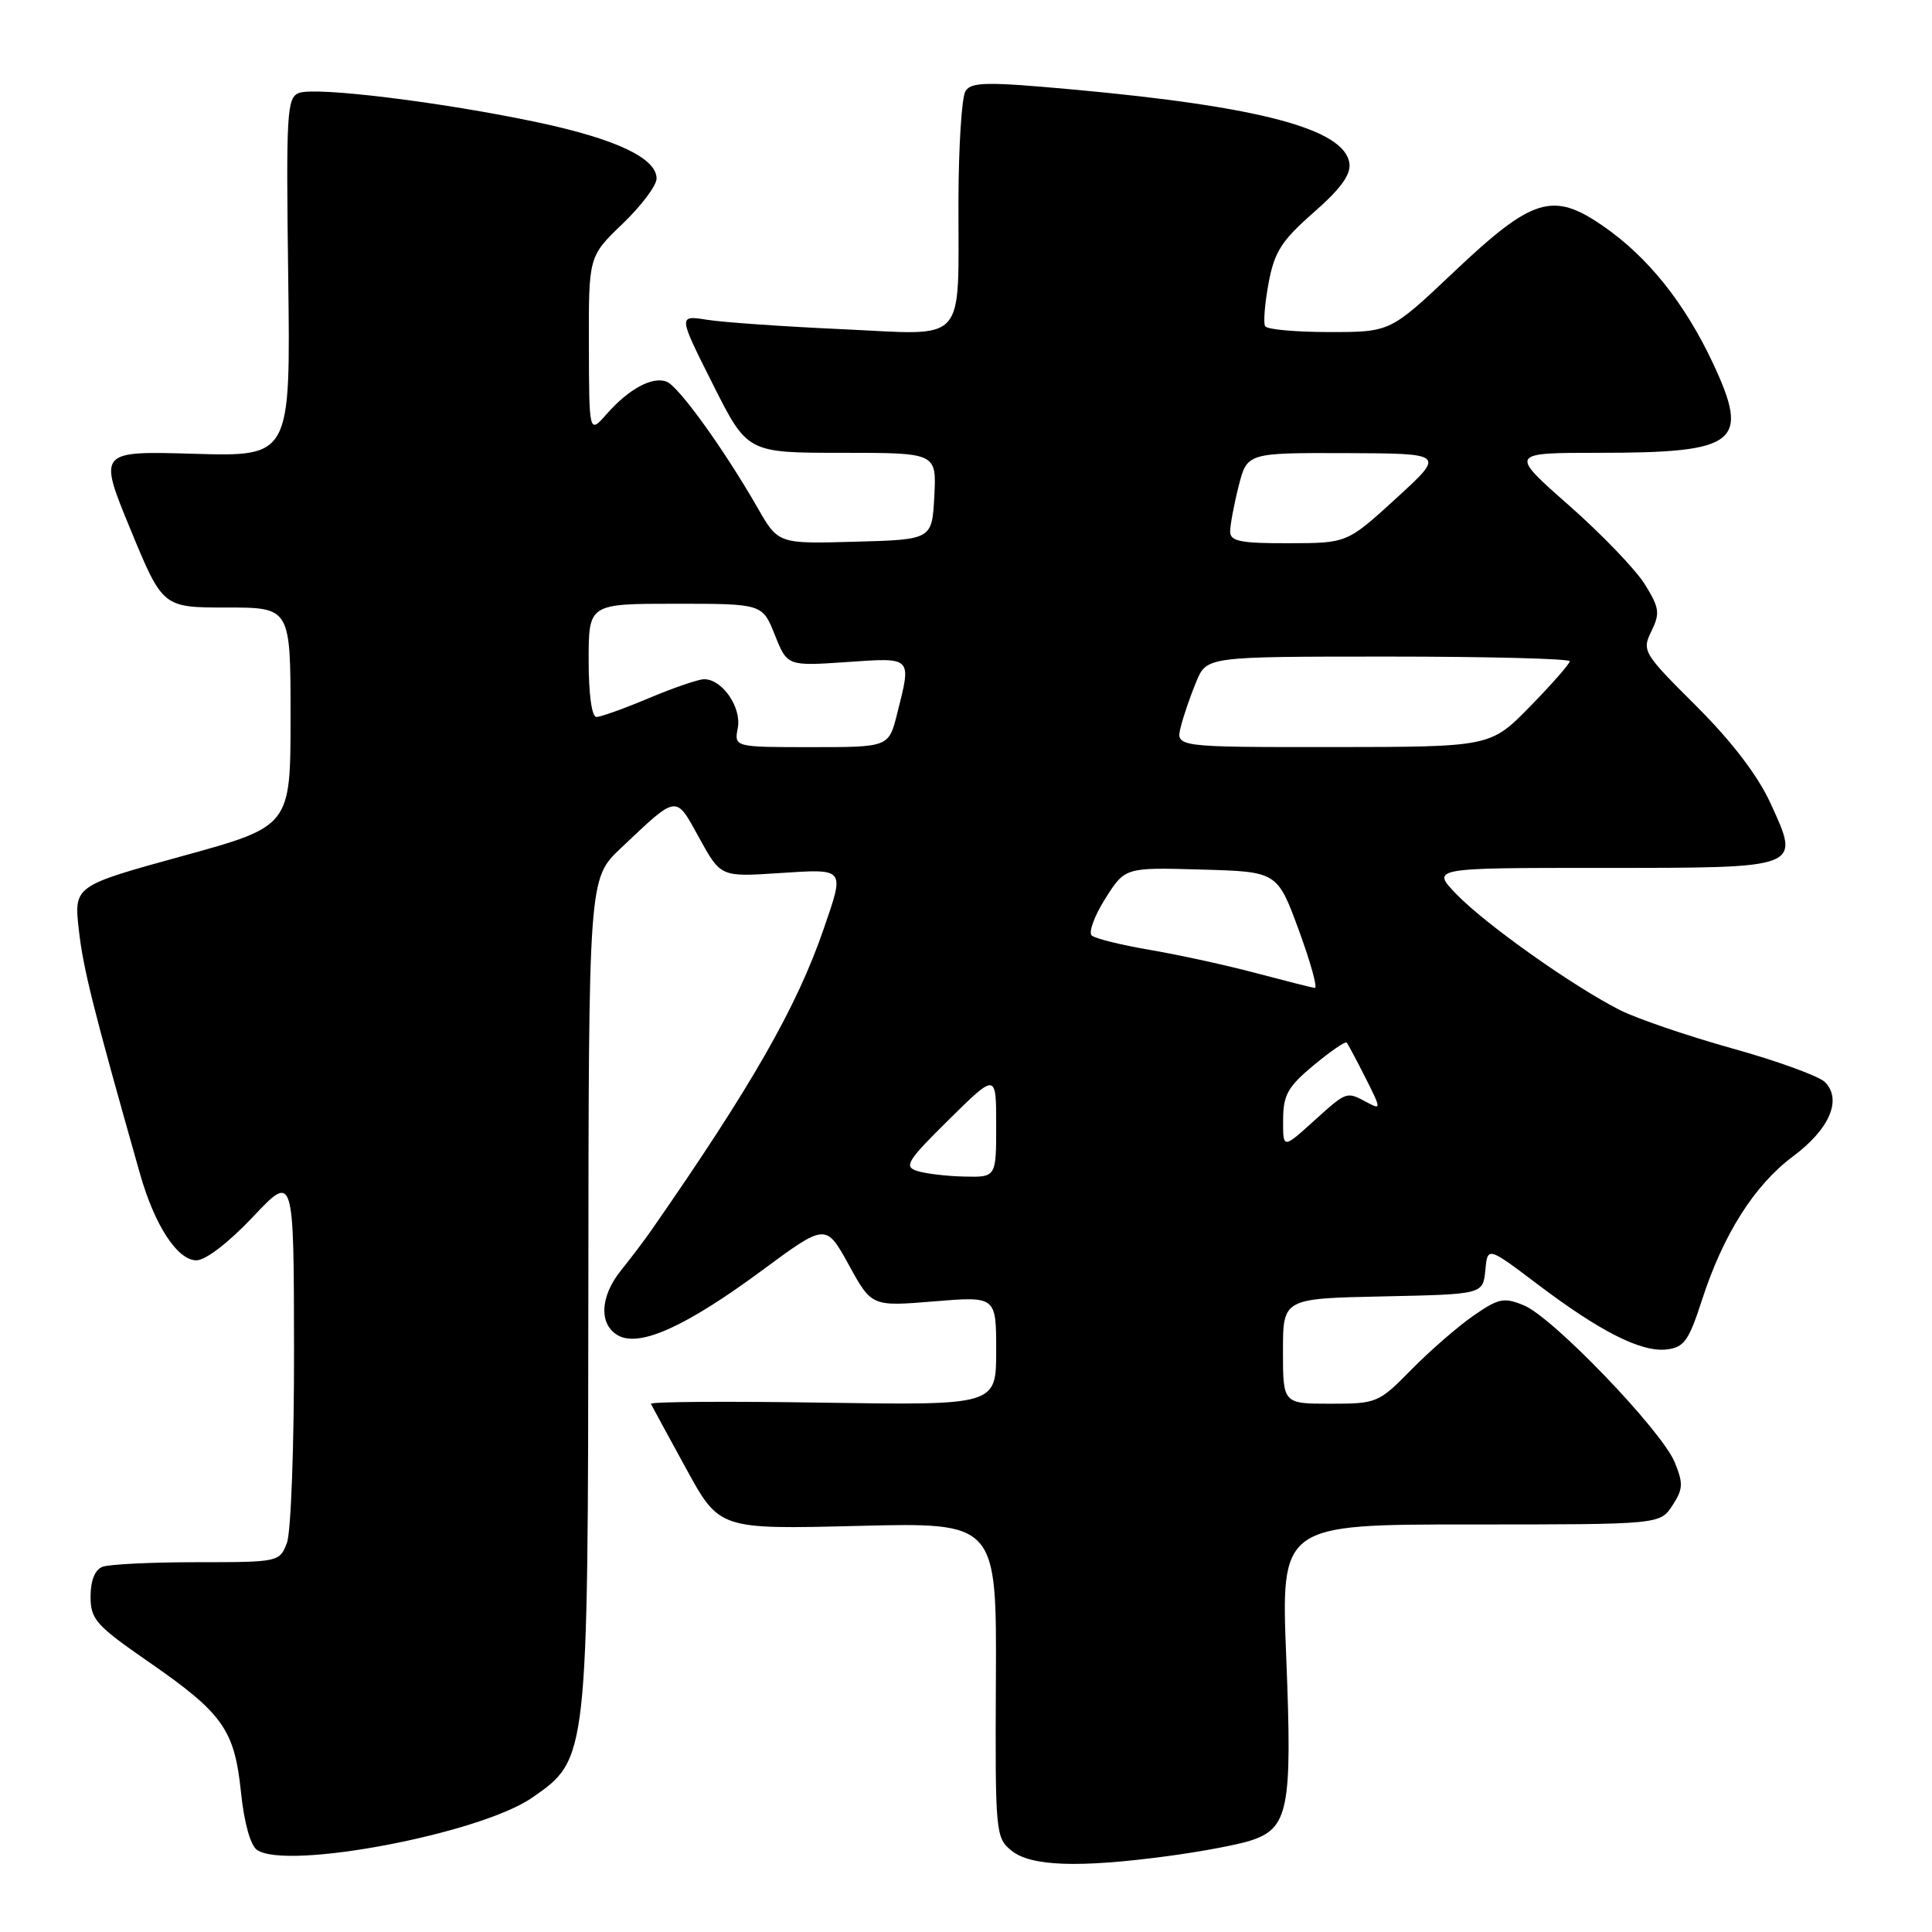 <?xml version="1.0" encoding="UTF-8" standalone="no"?>
<!DOCTYPE svg PUBLIC "-//W3C//DTD SVG 1.1//EN" "http://www.w3.org/Graphics/SVG/1.1/DTD/svg11.dtd" >
<svg xmlns="http://www.w3.org/2000/svg" xmlns:xlink="http://www.w3.org/1999/xlink" version="1.1" viewBox="0 0 256 256">
 <g >
 <path fill="currentColor"
d=" M 154.68 245.95 C 158.98 245.38 163.90 244.46 165.60 243.92 C 170.74 242.30 171.24 239.80 170.44 219.79 C 169.72 202.00 169.72 202.00 194.84 202.00 C 219.95 202.00 219.95 202.00 221.60 199.49 C 223.02 197.32 223.06 196.56 221.90 193.74 C 220.15 189.52 205.79 174.57 201.95 172.98 C 199.28 171.87 198.59 172.01 195.22 174.35 C 193.16 175.78 189.47 178.98 187.03 181.47 C 182.69 185.89 182.43 186.00 176.29 186.00 C 170.00 186.00 170.00 186.00 170.00 179.03 C 170.00 172.06 170.00 172.06 183.25 171.78 C 196.50 171.50 196.50 171.50 196.81 168.33 C 197.11 165.17 197.11 165.17 203.64 170.10 C 211.99 176.43 217.46 179.20 220.83 178.81 C 223.14 178.54 223.77 177.67 225.50 172.32 C 228.32 163.58 232.47 157.03 237.58 153.23 C 242.43 149.62 244.12 145.69 241.81 143.38 C 241.01 142.59 235.50 140.58 229.56 138.93 C 223.62 137.27 216.90 134.98 214.63 133.83 C 208.43 130.69 196.90 122.52 193.03 118.53 C 189.61 115.00 189.61 115.00 212.18 115.00 C 238.91 115.00 238.58 115.13 234.60 106.43 C 232.91 102.75 229.50 98.28 224.76 93.55 C 217.73 86.55 217.54 86.24 218.82 83.64 C 219.98 81.26 219.88 80.54 217.96 77.44 C 216.77 75.51 212.24 70.79 207.89 66.96 C 199.99 60.00 199.99 60.00 211.93 60.00 C 230.23 60.00 231.91 58.68 226.99 48.16 C 223.23 40.14 218.32 34.00 212.36 29.91 C 205.74 25.35 203.05 26.19 192.64 36.04 C 184.23 44.00 184.23 44.00 176.17 44.00 C 171.74 44.00 167.90 43.66 167.64 43.23 C 167.38 42.81 167.59 40.24 168.09 37.52 C 168.87 33.35 169.81 31.89 174.06 28.16 C 177.64 25.03 179.02 23.13 178.80 21.63 C 178.16 17.10 166.99 14.12 142.17 11.86 C 130.77 10.82 128.71 10.85 127.93 12.07 C 127.44 12.86 127.02 19.35 127.00 26.50 C 126.96 45.95 128.37 44.39 111.60 43.62 C 103.84 43.27 95.78 42.71 93.68 42.37 C 89.86 41.77 89.86 41.77 94.44 50.88 C 99.02 60.00 99.02 60.00 111.56 60.00 C 124.10 60.00 124.10 60.00 123.80 65.75 C 123.50 71.50 123.50 71.50 113.31 71.78 C 103.12 72.07 103.12 72.07 100.38 67.28 C 95.93 59.52 89.92 51.18 88.33 50.57 C 86.44 49.85 83.33 51.52 80.39 54.86 C 78.06 57.50 78.06 57.50 78.03 45.73 C 78.00 33.97 78.00 33.97 82.50 29.65 C 84.97 27.28 87.00 24.58 87.00 23.66 C 87.00 20.95 81.59 18.40 71.19 16.20 C 58.59 13.53 41.83 11.47 39.61 12.32 C 38.01 12.93 37.90 14.91 38.19 36.74 C 38.50 60.50 38.50 60.50 25.75 60.13 C 13.01 59.76 13.01 59.76 17.28 70.13 C 21.56 80.50 21.56 80.50 30.03 80.50 C 38.50 80.50 38.50 80.50 38.50 95.00 C 38.50 109.49 38.50 109.49 24.14 113.44 C 9.79 117.39 9.79 117.39 10.45 123.25 C 11.03 128.39 12.35 133.66 18.54 155.50 C 20.48 162.36 23.51 167.00 26.03 167.00 C 27.24 167.00 30.32 164.63 33.51 161.25 C 38.93 155.50 38.93 155.50 38.96 178.68 C 38.98 191.44 38.56 203.02 38.02 204.43 C 37.06 206.97 36.93 207.00 26.11 207.00 C 20.09 207.00 14.45 207.27 13.58 207.61 C 12.58 207.99 12.00 209.43 12.00 211.55 C 12.00 214.57 12.71 215.37 19.67 220.19 C 29.54 227.02 31.07 229.18 31.93 237.47 C 32.34 241.50 33.19 244.54 34.06 245.13 C 38.03 247.84 63.61 242.98 70.50 238.21 C 77.92 233.07 77.91 233.19 77.96 170.96 C 78.00 116.42 78.00 116.42 82.25 112.40 C 89.87 105.20 89.47 105.26 92.66 111.05 C 95.50 116.20 95.50 116.20 103.25 115.69 C 112.08 115.12 111.94 114.95 109.14 123.09 C 105.58 133.45 99.56 143.97 86.32 163.00 C 85.36 164.38 83.55 166.77 82.29 168.33 C 79.48 171.80 79.33 175.57 81.95 176.98 C 84.84 178.52 90.94 175.74 100.97 168.34 C 109.43 162.09 109.43 162.09 112.47 167.60 C 115.50 173.12 115.50 173.12 123.75 172.44 C 132.00 171.76 132.00 171.76 132.00 178.99 C 132.00 186.21 132.00 186.21 109.00 185.86 C 96.35 185.66 86.11 185.73 86.25 186.02 C 86.39 186.30 88.48 190.16 90.91 194.59 C 95.32 202.65 95.32 202.65 113.69 202.19 C 132.06 201.73 132.06 201.73 131.96 222.60 C 131.86 242.90 131.92 243.51 134.04 245.23 C 136.60 247.30 142.94 247.52 154.68 245.95 Z  M 121.50 155.15 C 119.73 154.58 120.23 153.78 125.75 148.34 C 132.00 142.17 132.00 142.17 132.00 149.09 C 132.00 156.00 132.00 156.00 127.75 155.90 C 125.41 155.85 122.60 155.51 121.50 155.15 Z  M 170.02 148.37 C 170.03 145.08 170.64 144.00 174.08 141.14 C 176.30 139.30 178.26 137.95 178.44 138.14 C 178.61 138.34 179.73 140.44 180.93 142.81 C 183.03 146.98 183.04 147.09 181.12 146.06 C 178.38 144.60 178.49 144.56 174.00 148.62 C 170.00 152.23 170.00 152.23 170.02 148.37 Z  M 166.50 128.96 C 162.65 127.93 156.35 126.55 152.50 125.89 C 148.65 125.24 145.12 124.37 144.66 123.96 C 144.21 123.56 145.01 121.36 146.45 119.08 C 149.07 114.93 149.07 114.93 159.16 115.22 C 169.25 115.50 169.25 115.50 172.10 123.25 C 173.66 127.51 174.62 130.96 174.22 130.91 C 173.83 130.86 170.35 129.98 166.50 128.96 Z  M 97.76 96.46 C 98.28 93.74 95.71 90.00 93.31 90.00 C 92.56 90.00 89.27 91.12 86.00 92.50 C 82.73 93.88 79.60 95.00 79.03 95.00 C 78.41 95.00 78.00 91.98 78.00 87.50 C 78.00 80.00 78.00 80.00 89.51 80.00 C 101.02 80.00 101.02 80.00 102.67 84.13 C 104.32 88.26 104.32 88.26 112.16 87.73 C 120.96 87.12 120.79 86.96 118.88 94.56 C 117.76 99.00 117.76 99.00 107.52 99.00 C 97.28 99.00 97.28 99.00 97.76 96.46 Z  M 156.46 96.31 C 156.83 94.82 157.76 92.12 158.52 90.31 C 159.90 87.00 159.90 87.00 183.95 87.00 C 197.18 87.00 208.00 87.28 208.00 87.62 C 208.00 87.95 205.64 90.65 202.75 93.60 C 197.50 98.97 197.50 98.97 176.64 98.99 C 155.78 99.00 155.78 99.00 156.46 96.31 Z  M 163.00 70.44 C 163.00 69.59 163.50 66.89 164.12 64.44 C 165.24 60.00 165.24 60.00 178.37 60.04 C 191.50 60.09 191.50 60.09 185.00 66.03 C 178.50 71.97 178.50 71.97 170.75 71.98 C 164.39 72.00 163.00 71.72 163.00 70.44 Z "/>
</g>
</svg>